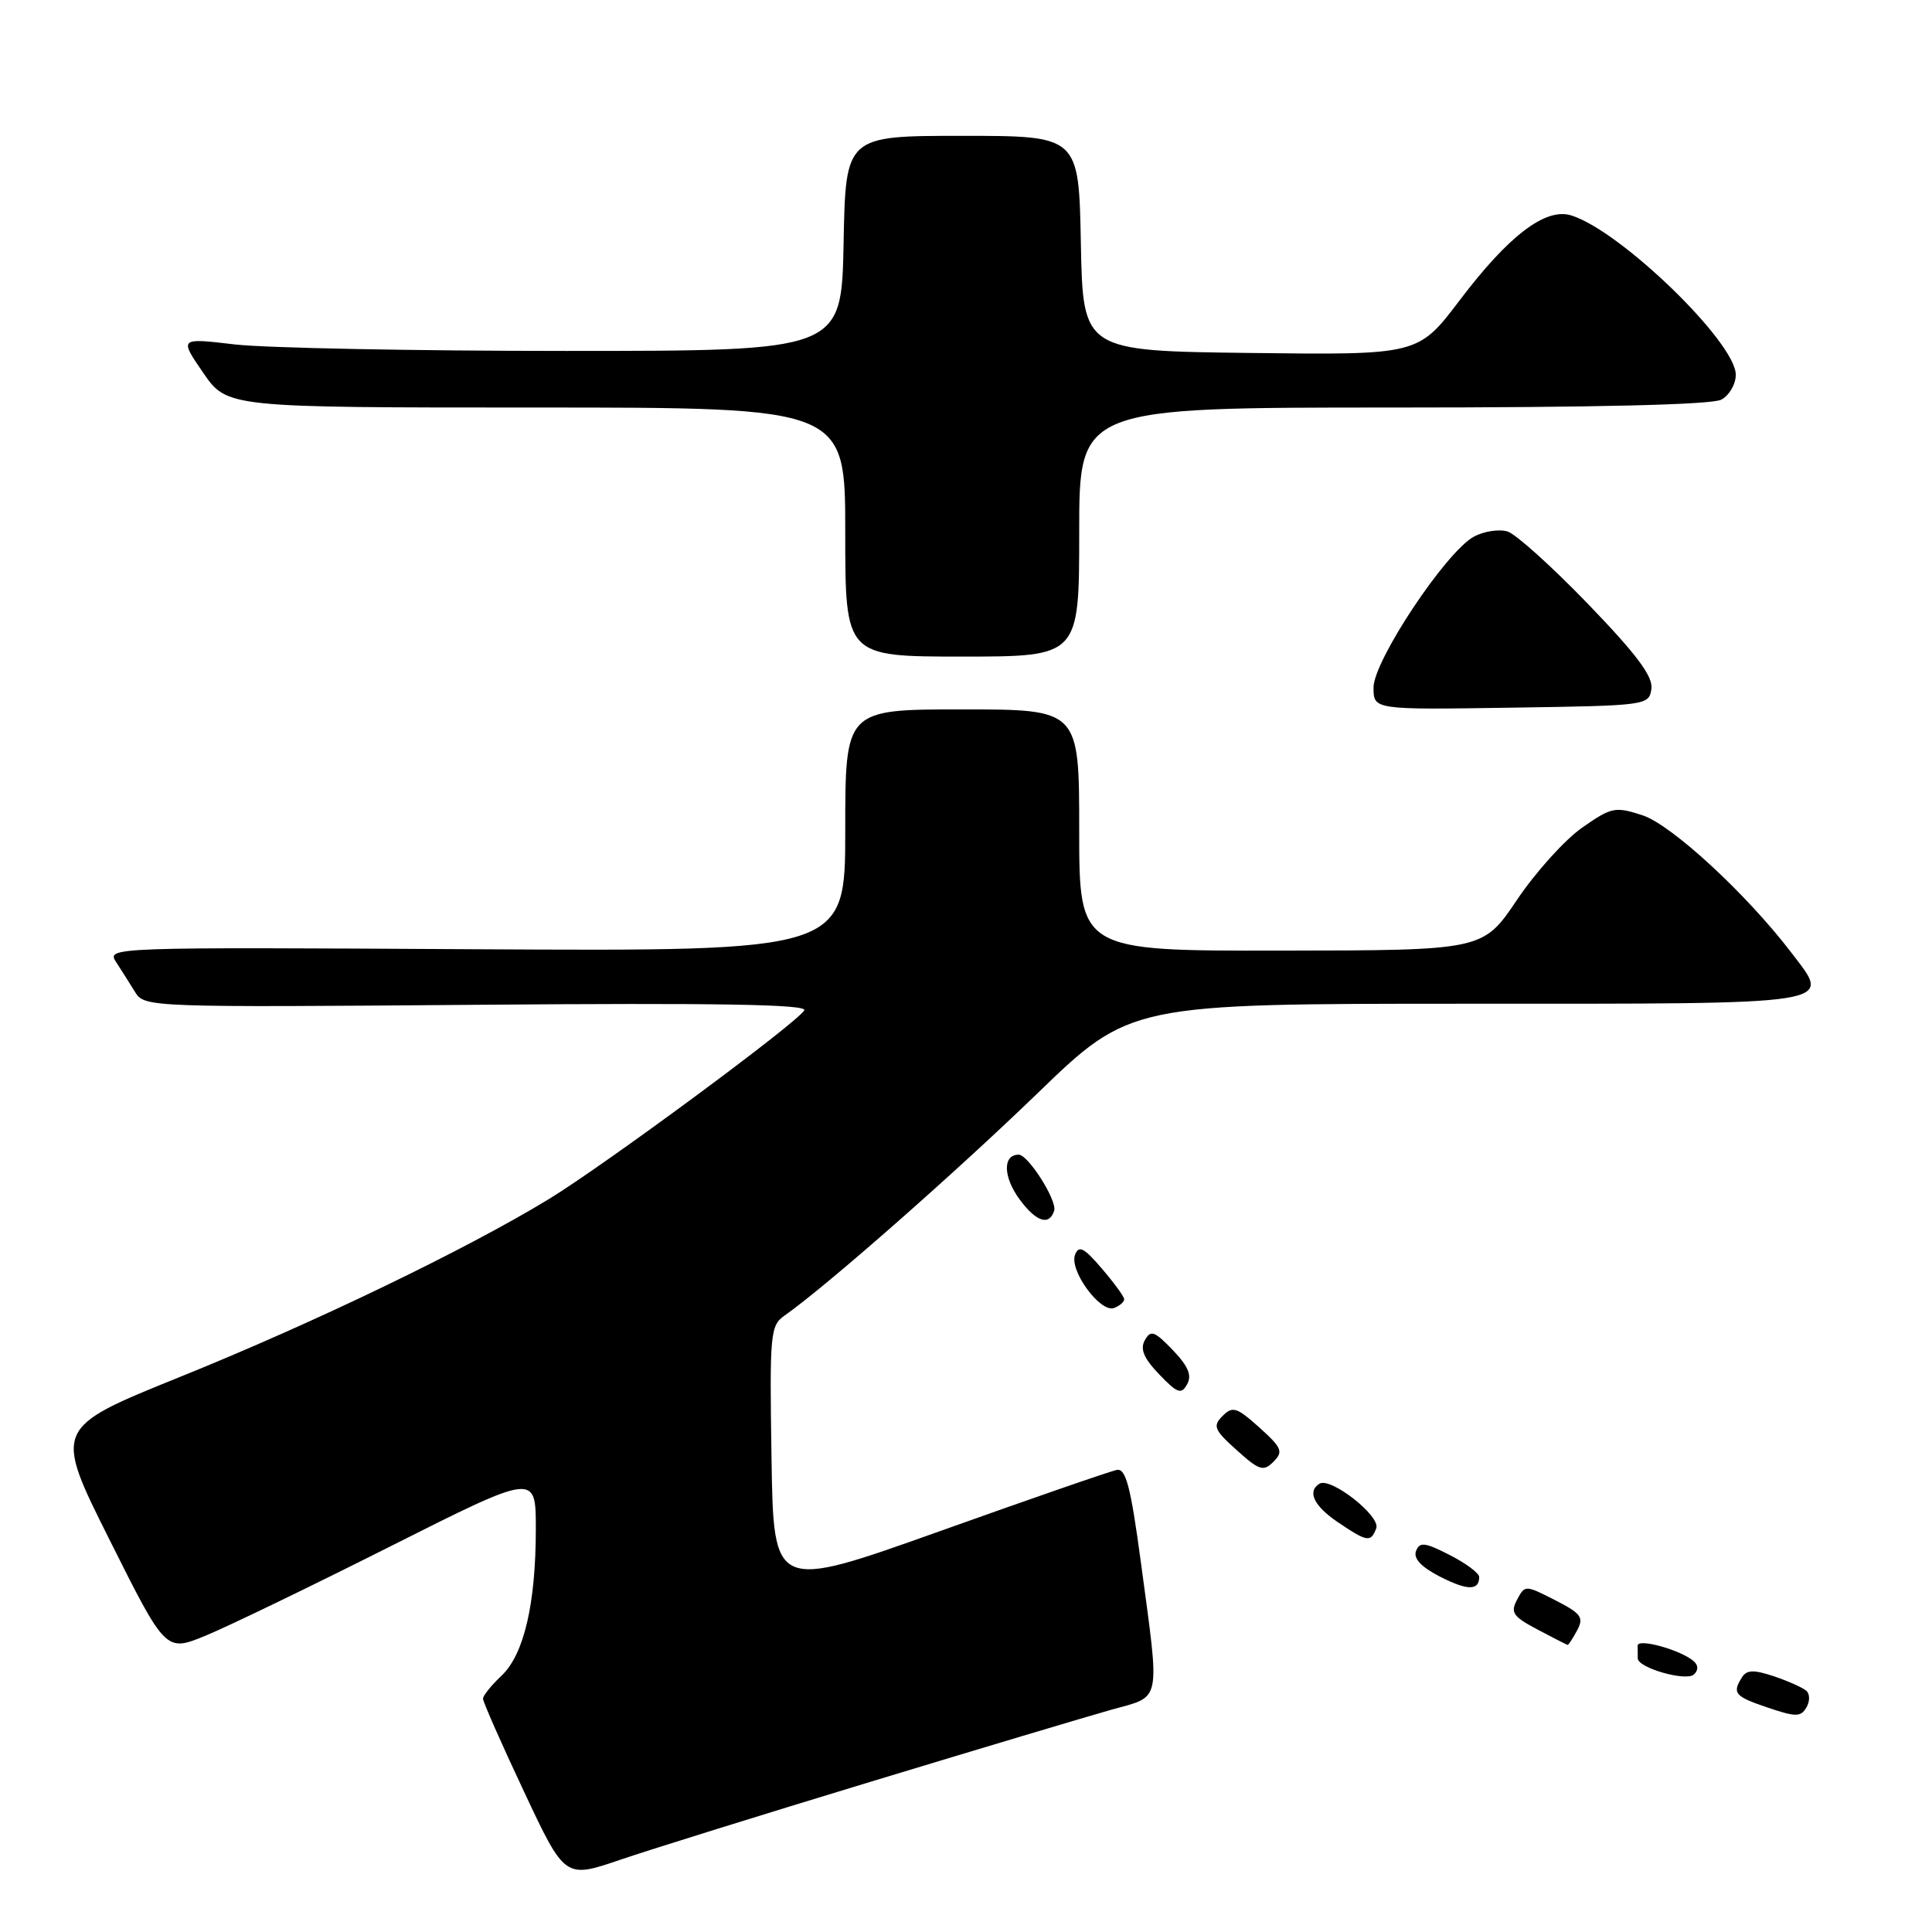 <?xml version="1.0" encoding="UTF-8" standalone="no"?>
<!DOCTYPE svg PUBLIC "-//W3C//DTD SVG 1.1//EN" "http://www.w3.org/Graphics/SVG/1.1/DTD/svg11.dtd" >
<svg xmlns="http://www.w3.org/2000/svg" xmlns:xlink="http://www.w3.org/1999/xlink" version="1.1" viewBox="0 0 256 256">
 <g >
 <path fill="currentColor"
d=" M 115.50 236.05 C 129.80 231.71 144.09 227.44 147.25 226.55 C 153.98 224.67 153.72 225.99 151.17 207.00 C 149.83 197.03 149.19 194.56 148.00 194.77 C 147.17 194.92 136.60 198.58 124.50 202.90 C 102.50 210.75 102.50 210.75 102.23 193.23 C 101.97 176.64 102.06 175.65 103.97 174.31 C 109.41 170.50 126.42 155.55 137.44 144.90 C 149.75 133.00 149.75 133.00 194.41 133.00 C 244.29 133.00 242.71 133.25 237.37 126.24 C 231.44 118.47 221.50 109.29 217.64 108.03 C 214.01 106.85 213.54 106.94 209.64 109.67 C 207.36 111.26 203.47 115.57 201.00 119.25 C 196.50 125.93 196.50 125.93 169.75 125.96 C 143.00 126.00 143.00 126.00 143.00 110.00 C 143.00 94.00 143.00 94.00 127.50 94.00 C 112.00 94.00 112.00 94.00 112.00 110.03 C 112.00 126.05 112.00 126.05 63.05 125.78 C 14.30 125.50 14.10 125.51 15.40 127.50 C 16.11 128.60 17.25 130.40 17.93 131.50 C 19.14 133.46 20.05 133.49 63.21 133.14 C 95.08 132.88 107.07 133.08 106.57 133.88 C 105.48 135.65 80.14 154.36 72.72 158.89 C 61.71 165.59 41.68 175.25 23.80 182.47 C 7.10 189.22 7.10 189.22 14.53 204.06 C 21.96 218.90 21.96 218.90 27.23 216.74 C 30.13 215.55 41.16 210.22 51.75 204.89 C 71.00 195.20 71.00 195.20 71.00 202.55 C 71.00 212.51 69.43 219.25 66.44 222.05 C 65.10 223.32 64.00 224.68 64.00 225.09 C 64.00 225.50 66.44 231.04 69.43 237.39 C 74.85 248.93 74.85 248.93 82.18 246.43 C 86.20 245.06 101.20 240.39 115.50 236.05 Z  M 239.35 224.04 C 238.88 223.62 236.95 222.76 235.07 222.12 C 232.38 221.23 231.46 221.25 230.83 222.24 C 229.49 224.36 229.84 224.78 234.25 226.27 C 237.95 227.52 238.61 227.52 239.35 226.26 C 239.83 225.46 239.83 224.46 239.35 224.04 Z  M 224.45 220.14 C 222.82 218.66 217.00 217.03 217.00 218.05 C 217.00 218.57 217.01 219.34 217.01 219.75 C 217.04 221.01 223.42 222.83 224.45 221.88 C 225.05 221.32 225.05 220.68 224.45 220.14 Z  M 208.98 216.03 C 209.90 214.31 209.52 213.80 206.06 212.03 C 202.10 210.01 202.06 210.01 201.02 211.97 C 200.11 213.67 200.47 214.20 203.73 215.92 C 205.80 217.02 207.60 217.93 207.71 217.96 C 207.83 217.98 208.40 217.11 208.98 216.03 Z  M 196.00 208.96 C 196.00 208.45 194.24 207.14 192.10 206.05 C 188.79 204.36 188.11 204.28 187.63 205.52 C 187.26 206.50 188.31 207.63 190.78 208.90 C 194.43 210.77 196.00 210.79 196.00 208.96 Z  M 182.36 202.51 C 182.97 200.90 176.32 195.68 174.83 196.60 C 173.18 197.63 174.09 199.54 177.26 201.69 C 181.19 204.34 181.63 204.41 182.36 202.51 Z  M 166.87 189.15 C 163.87 186.46 163.33 186.29 162.00 187.62 C 160.67 188.95 160.87 189.46 163.87 192.15 C 166.87 194.85 167.41 195.02 168.74 193.69 C 170.07 192.35 169.87 191.85 166.87 189.15 Z  M 155.40 178.89 C 152.98 176.37 152.47 176.19 151.70 177.58 C 151.04 178.75 151.55 179.97 153.60 182.11 C 156.02 184.63 156.53 184.81 157.30 183.42 C 157.96 182.25 157.45 181.03 155.40 178.89 Z  M 148.96 172.14 C 148.94 171.79 147.60 169.96 145.99 168.08 C 143.63 165.32 142.95 164.97 142.45 166.26 C 141.65 168.34 145.81 174.01 147.63 173.31 C 148.38 173.02 148.98 172.50 148.96 172.14 Z  M 139.68 160.44 C 140.12 159.12 136.25 153.00 134.98 153.00 C 132.84 153.00 132.91 155.96 135.12 158.95 C 137.30 161.90 139.02 162.46 139.68 160.44 Z  M 218.82 91.28 C 219.05 89.64 216.89 86.74 210.45 80.06 C 205.68 75.11 200.87 70.78 199.77 70.43 C 198.66 70.08 196.65 70.38 195.30 71.11 C 191.63 73.07 182.00 87.54 182.00 91.10 C 182.00 94.05 182.00 94.05 200.25 93.77 C 218.24 93.50 218.50 93.47 218.82 91.28 Z  M 143.00 70.50 C 143.00 54.00 143.00 54.00 184.57 54.00 C 211.31 54.00 226.82 53.63 228.07 52.96 C 229.13 52.40 230.00 50.91 230.00 49.66 C 230.00 45.36 214.71 30.55 208.19 28.54 C 204.79 27.49 199.91 31.21 193.43 39.77 C 187.92 47.04 187.92 47.04 165.71 46.77 C 143.50 46.50 143.50 46.50 143.22 32.25 C 142.95 18.00 142.95 18.00 127.50 18.00 C 112.05 18.00 112.05 18.00 111.78 32.25 C 111.50 46.50 111.50 46.50 75.00 46.50 C 54.92 46.50 35.18 46.11 31.12 45.64 C 23.75 44.77 23.75 44.77 26.92 49.39 C 30.10 54.00 30.10 54.00 71.05 54.00 C 112.00 54.00 112.00 54.00 112.00 70.50 C 112.00 87.00 112.00 87.00 127.50 87.00 C 143.00 87.00 143.00 87.00 143.00 70.50 Z "/>
</g>
</svg>